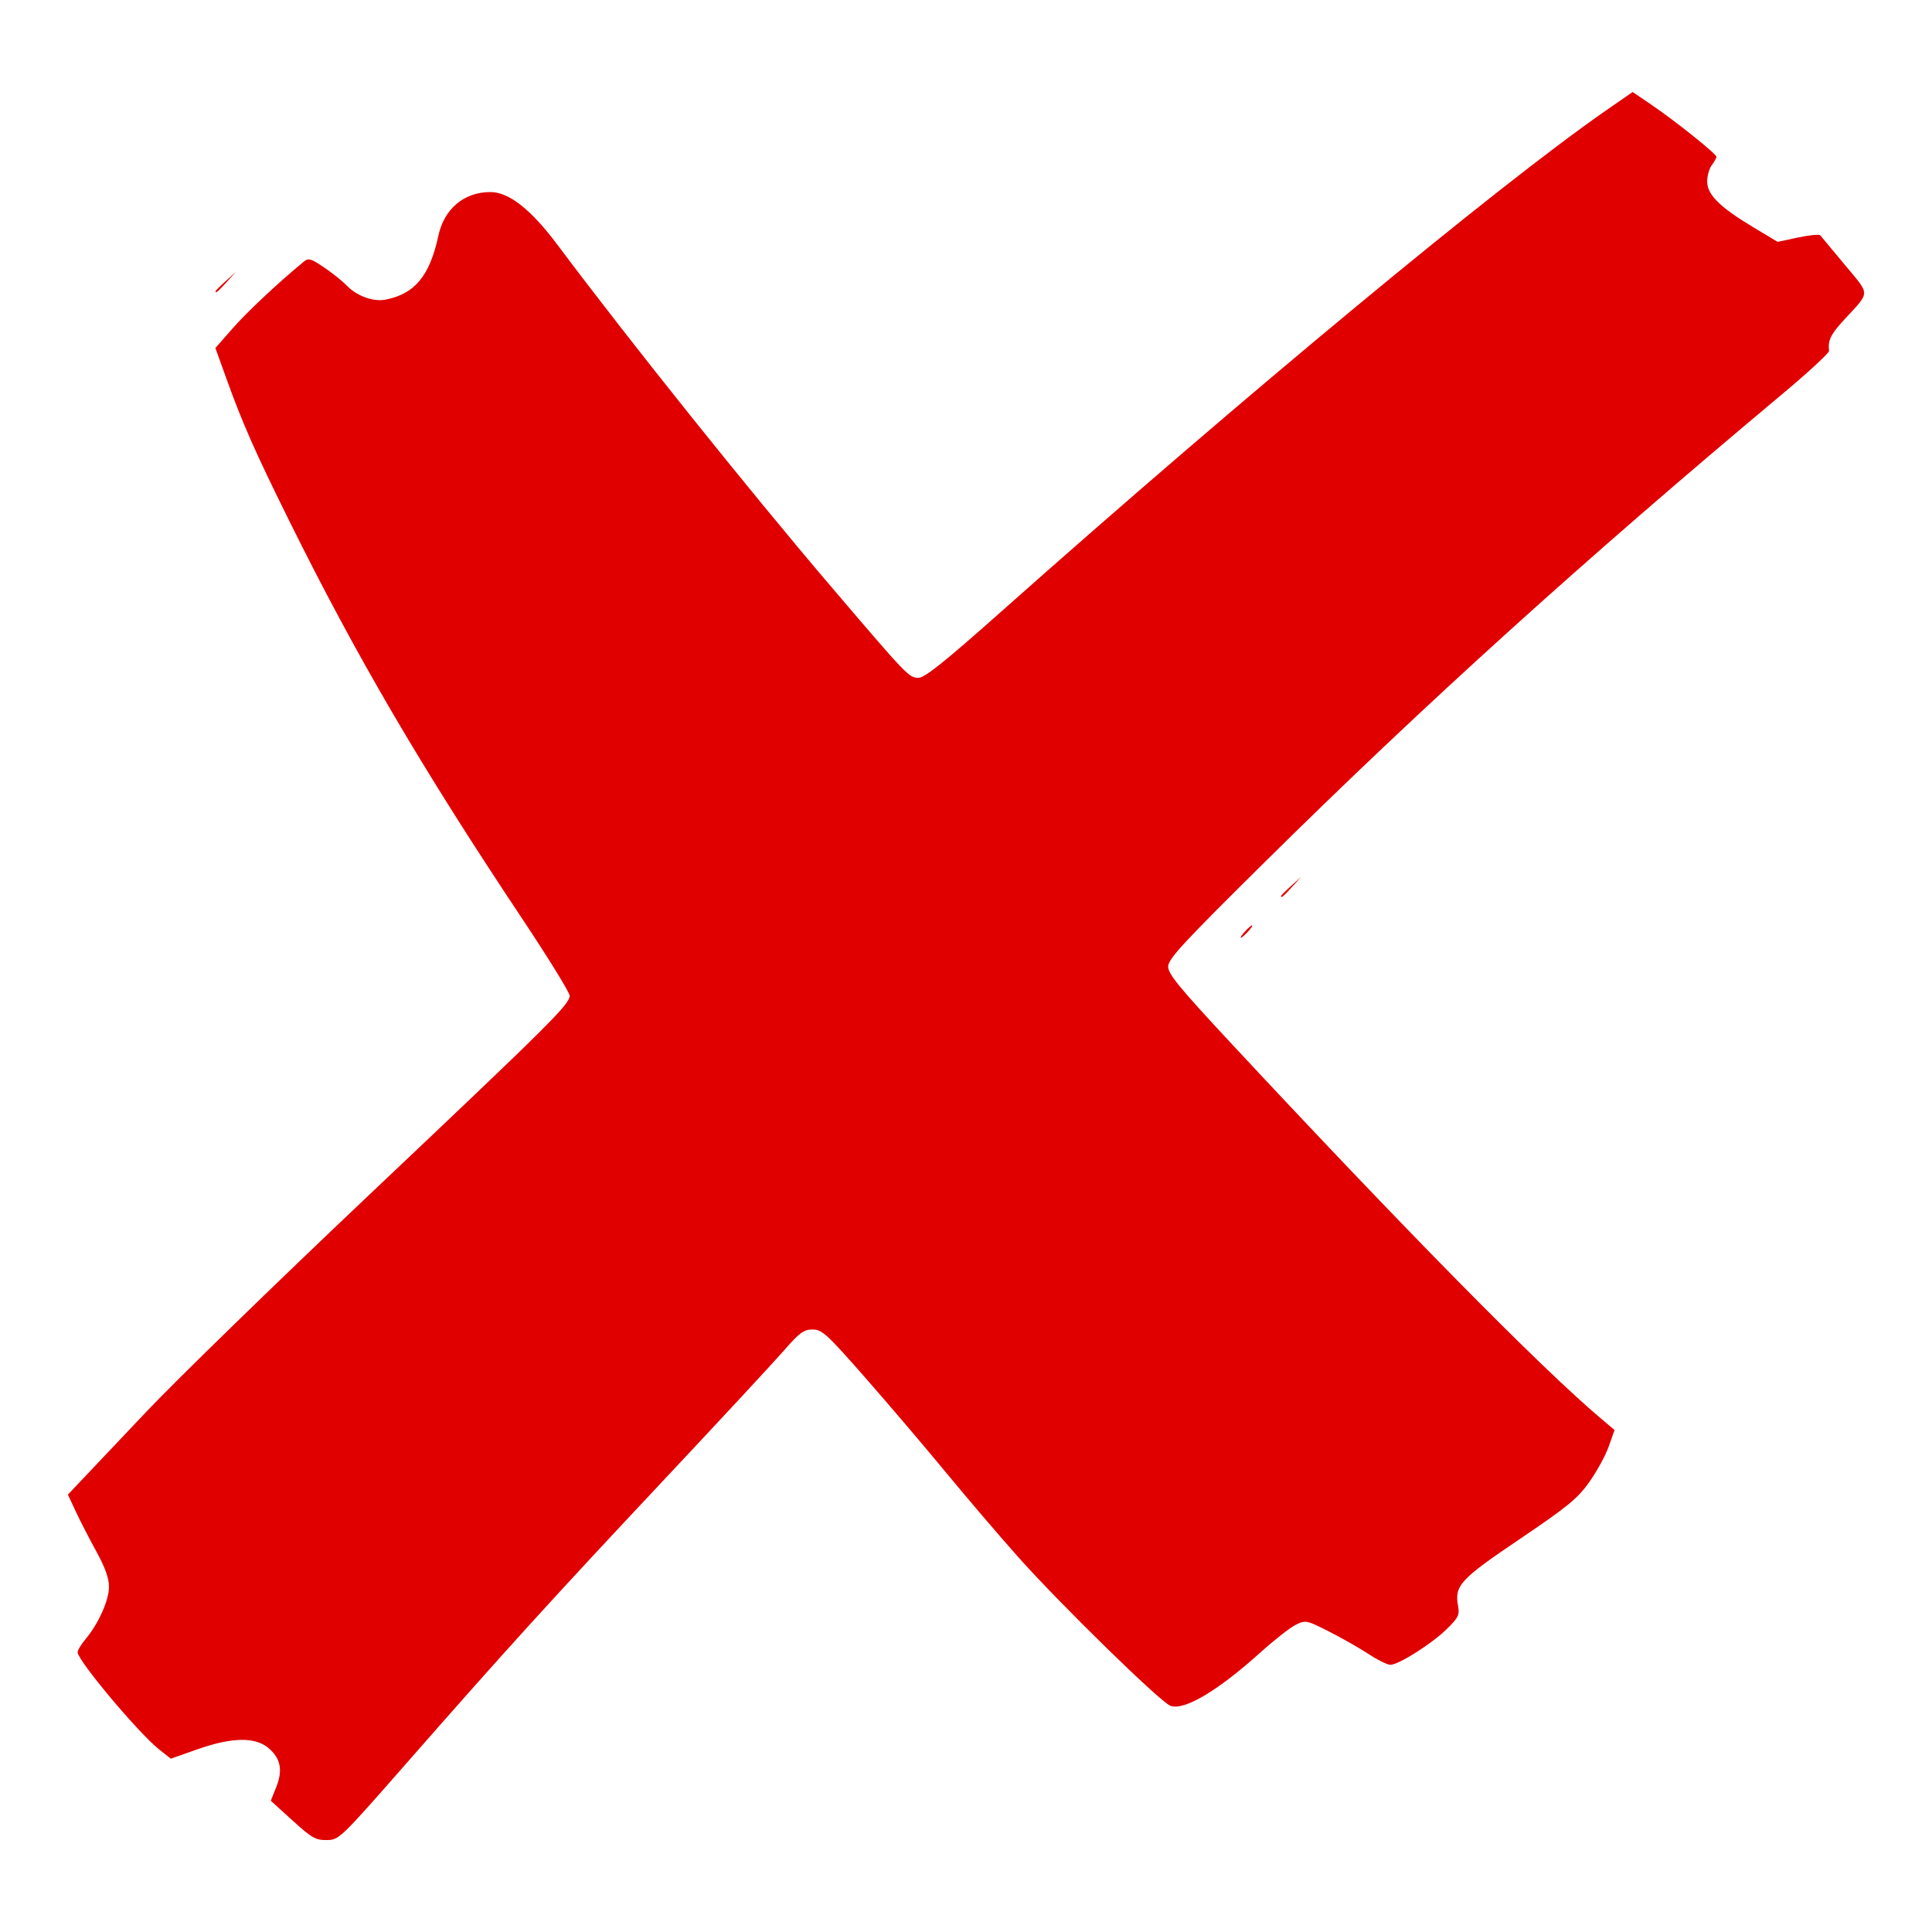 <?xml version="1.0" encoding="UTF-8" standalone="no"?>
<!-- Created with Inkscape (http://www.inkscape.org/) -->

<svg
   width="90mm"
   height="90mm"
   viewBox="0 0 90 90"
   version="1.1"
   id="svg1"
   xml:space="preserve"
   inkscape:version="1.4.2 (ebf0e940d0, 2025-05-08)"
   sodipodi:docname="failure.svg"
   xmlns:inkscape="http://www.inkscape.org/namespaces/inkscape"
   xmlns:sodipodi="http://sodipodi.sourceforge.net/DTD/sodipodi-0.dtd"
   xmlns="http://www.w3.org/2000/svg"
   xmlns:svg="http://www.w3.org/2000/svg"><sodipodi:namedview
     id="namedview1"
     pagecolor="#ffffff"
     bordercolor="#000000"
     borderopacity="0.25"
     inkscape:showpageshadow="2"
     inkscape:pageopacity="0.0"
     inkscape:pagecheckerboard="0"
     inkscape:deskcolor="#d1d1d1"
     inkscape:document-units="mm"
     inkscape:zoom="0.79820426"
     inkscape:cx="396.51504"
     inkscape:cy="561.25984"
     inkscape:window-width="2560"
     inkscape:window-height="1388"
     inkscape:window-x="1920"
     inkscape:window-y="29"
     inkscape:window-maximized="1"
     inkscape:current-layer="layer1" /><defs
     id="defs1" /><g
     inkscape:label="Layer 1"
     inkscape:groupmode="layer"
     id="layer1"><path
       style="fill:#e00000;fill-opacity:1"
       d="m 13.626,84.805 -1.012,-0.92 0.253,-0.632 c 0.318,-0.795 0.208,-1.344 -0.367,-1.828 -0.62,-0.522 -1.708,-0.499 -3.319,0.069 l -1.224,0.432 -0.55,-0.436 c -0.952,-0.754 -3.79,-4.138 -3.79,-4.519 0,-0.098 0.168,-0.378 0.373,-0.622 0.598,-0.711 1.087,-1.803 1.087,-2.429 0,-0.399 -0.181,-0.906 -0.589,-1.647 -0.324,-0.589 -0.754,-1.425 -0.957,-1.859 l -0.368,-0.789 0.565,-0.598 c 0.311,-0.329 1.71,-1.807 3.11,-3.285 1.4,-1.478 6.06,-6.013 10.355,-10.077 8.5,-8.043 9.343,-8.88 9.343,-9.283 0,-0.148 -1.009,-1.784 -2.243,-3.635 -4.684,-7.029 -7.691,-12.167 -10.821,-18.489 -1.602,-3.235 -2.178,-4.541 -2.947,-6.68 l -0.492,-1.366 0.81,-0.923 c 0.67,-0.763 2.13,-2.132 3.311,-3.103 0.215,-0.177 0.334,-0.142 0.949,0.276 0.387,0.263 0.851,0.634 1.032,0.824 0.472,0.497 1.242,0.783 1.816,0.673 1.364,-0.26 2.068,-1.107 2.468,-2.972 0.271,-1.262 1.196,-2.041 2.425,-2.041 0.863,0 1.89,0.808 3.124,2.457 3.344,4.469 8.893,11.402 12.697,15.864 3.635,4.264 3.676,4.306 4.128,4.306 0.286,0 1.226,-0.753 3.849,-3.084 11.3,-10.044 23.146,-19.859 28.174,-23.345 l 1.238,-0.859 0.841,0.571 c 1.142,0.776 3.07,2.316 3.064,2.449 -0.003,0.059 -0.101,0.235 -0.219,0.391 -0.118,0.156 -0.214,0.498 -0.214,0.759 0,0.61 0.593,1.199 2.139,2.125 l 1.145,0.687 0.949,-0.203 c 0.522,-0.112 0.987,-0.158 1.034,-0.103 0.047,0.055 0.564,0.675 1.148,1.379 1.197,1.44 1.199,1.216 -0.025,2.545 -0.638,0.693 -0.772,0.968 -0.711,1.459 0.012,0.095 -0.982,1.012 -2.209,2.038 -9.192,7.686 -16.673,14.452 -24.09,21.789 -3.815,3.773 -4.489,4.503 -4.489,4.859 0,0.343 0.525,0.983 2.883,3.516 8.071,8.67 14.435,15.13 17.258,17.518 l 0.653,0.552 -0.268,0.761 c -0.147,0.419 -0.555,1.166 -0.906,1.66 -0.55,0.775 -0.999,1.142 -3.255,2.667 -2.793,1.888 -3.037,2.156 -2.855,3.139 0.072,0.387 -0.003,0.532 -0.546,1.059 -0.707,0.688 -2.233,1.651 -2.615,1.651 -0.138,0 -0.591,-0.224 -1.006,-0.497 -0.415,-0.273 -1.243,-0.745 -1.84,-1.048 -1.058,-0.537 -1.097,-0.545 -1.557,-0.32 -0.26,0.127 -0.998,0.705 -1.64,1.283 -1.996,1.8 -3.569,2.732 -4.202,2.491 -0.478,-0.182 -5.147,-4.746 -7.105,-6.946 -0.858,-0.963 -2.372,-2.737 -3.365,-3.941 -0.993,-1.204 -2.686,-3.191 -3.761,-4.416 -1.778,-2.025 -1.999,-2.226 -2.436,-2.226 -0.411,0 -0.605,0.142 -1.338,0.983 -0.471,0.54 -2.952,3.214 -5.512,5.941 -5.3,5.646 -7.446,8.008 -11.987,13.188 -3.178,3.626 -3.218,3.664 -3.795,3.672 -0.517,0.007 -0.7,-0.097 -1.596,-0.912 z m 44.367,-41.411 c 0.145,-0.161 0.297,-0.292 0.337,-0.292 0.04,0 -0.046,0.131 -0.191,0.292 -0.145,0.161 -0.297,0.292 -0.337,0.292 -0.04,0 0.046,-0.131 0.191,-0.292 z m 1.679,-1.651 c 0,-0.025 0.213,-0.239 0.474,-0.474 l 0.474,-0.429 -0.429,0.474 c -0.4,0.442 -0.52,0.542 -0.52,0.429 z M 10.04,13.569 c 0,-0.025 0.213,-0.239 0.474,-0.474 l 0.474,-0.429 -0.429,0.474 c -0.4,0.442 -0.52,0.542 -0.52,0.429 z"
       id="path3" /></g></svg>
